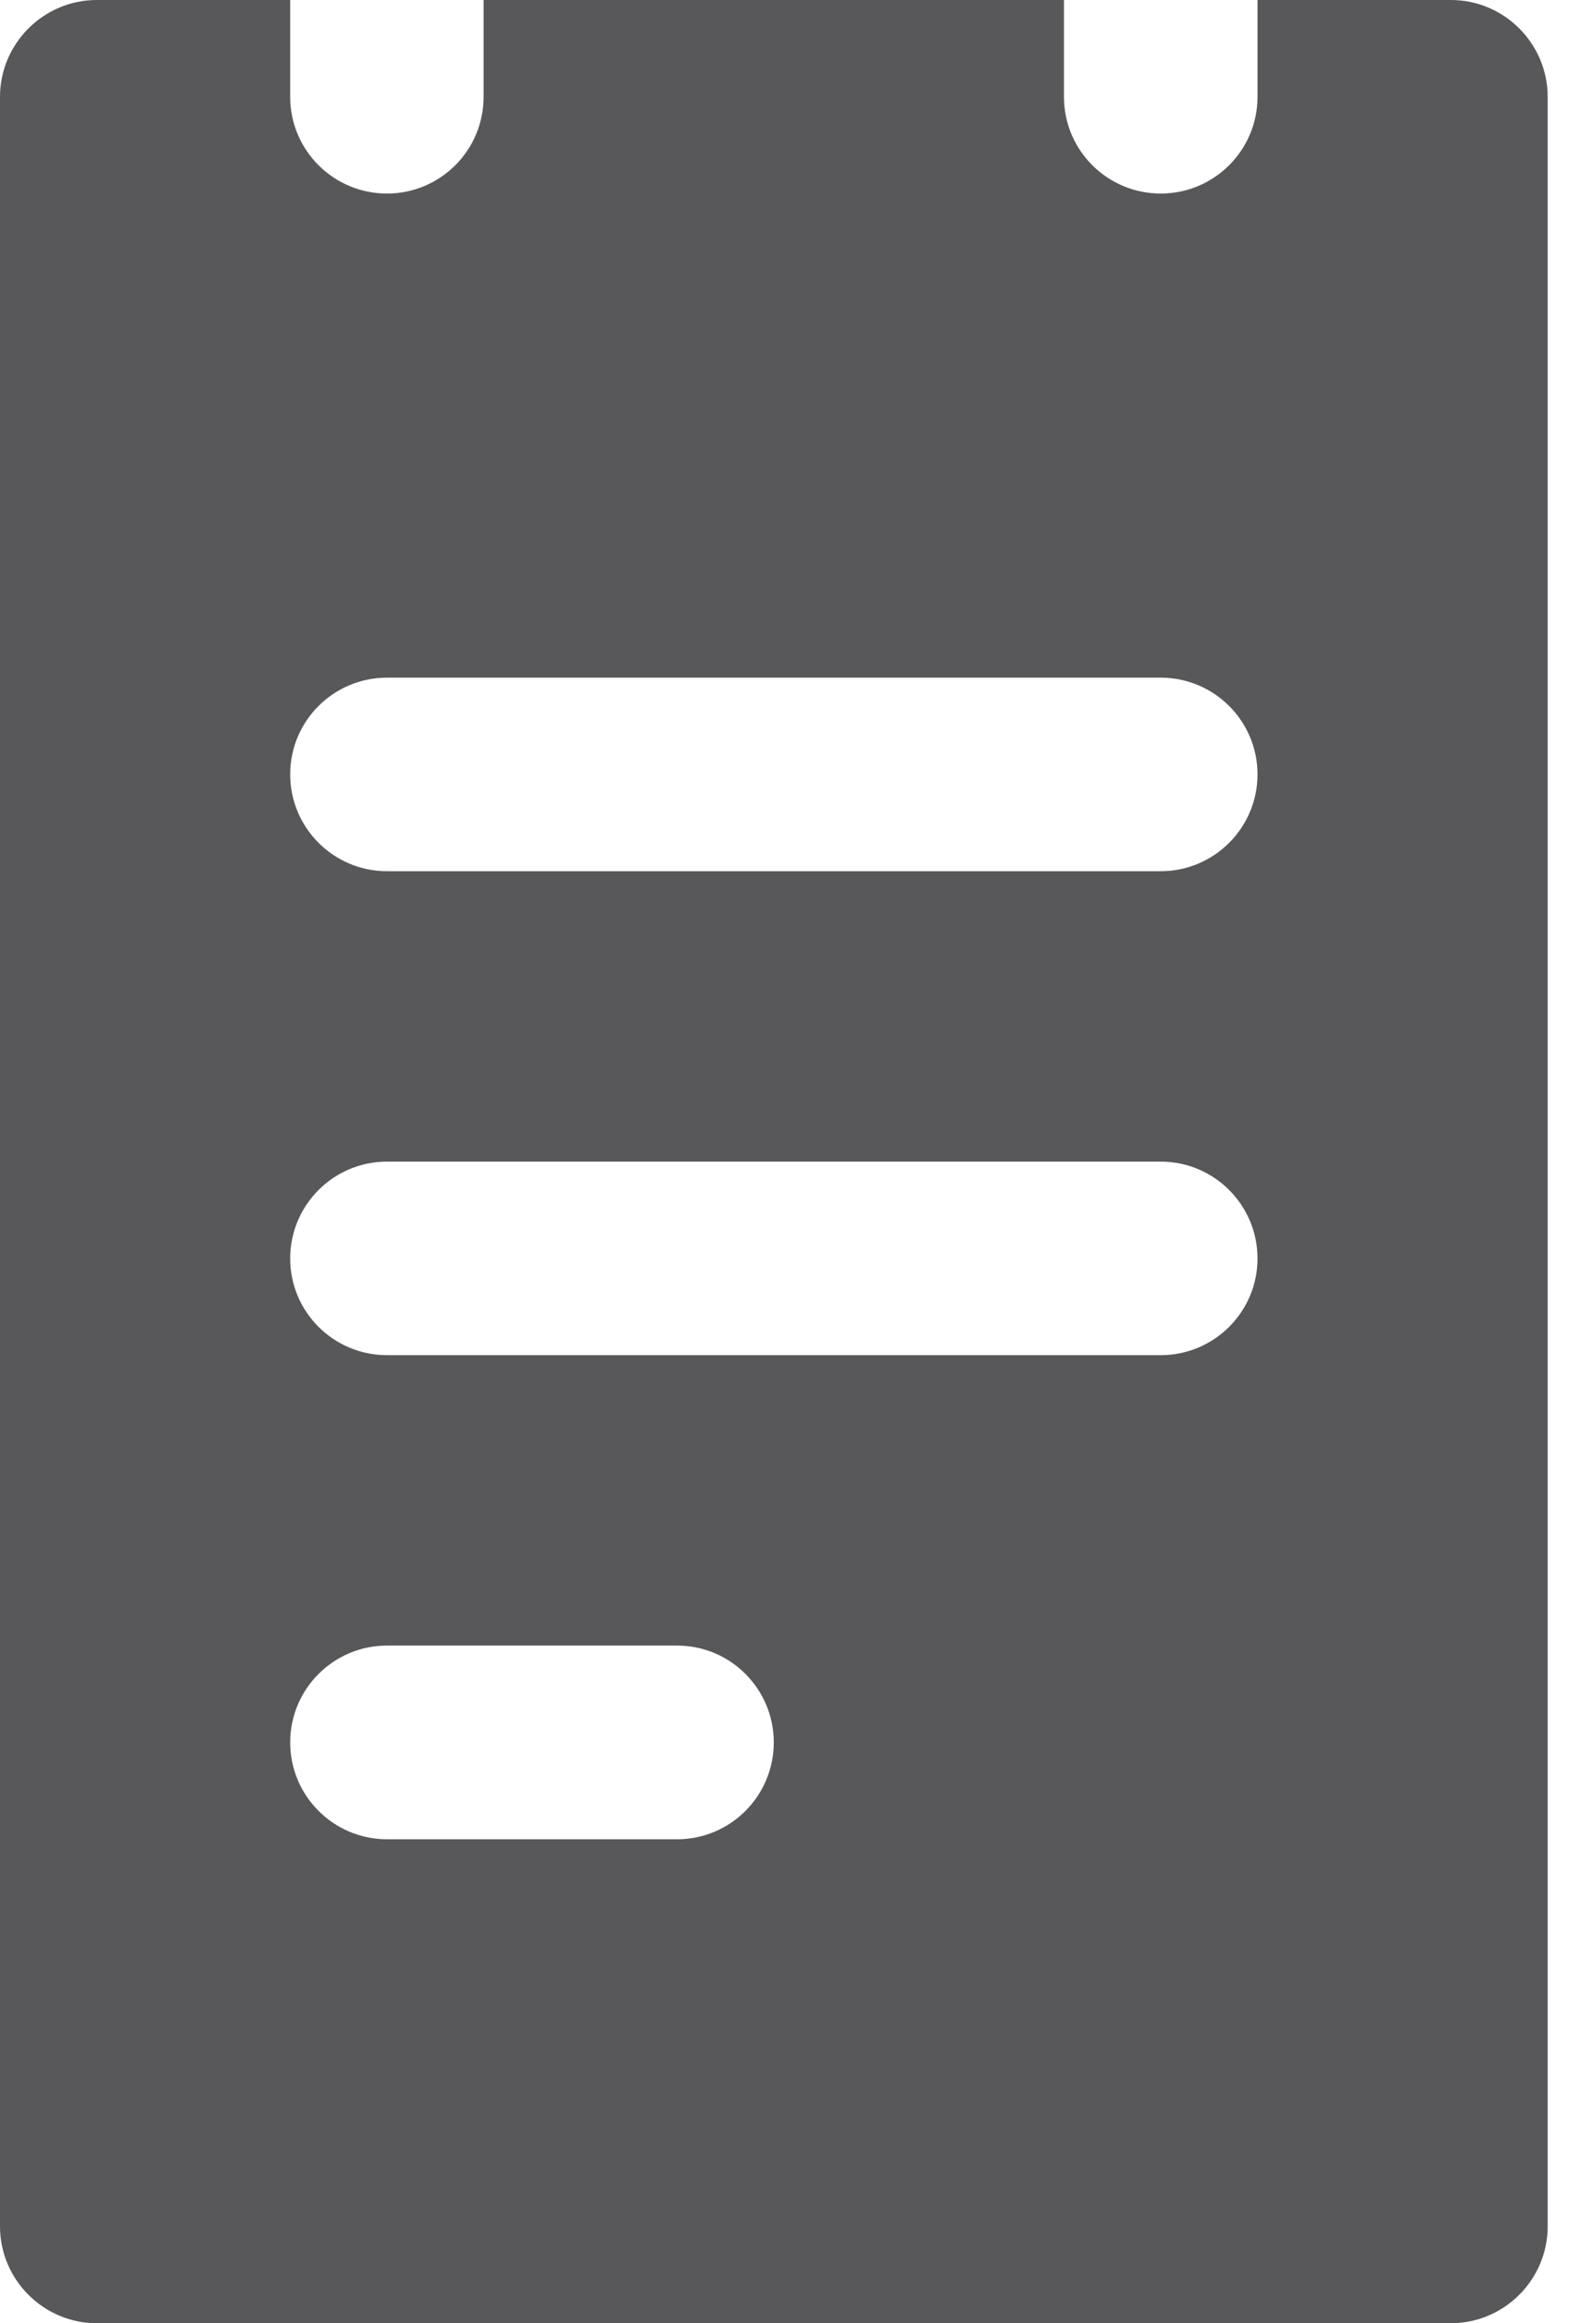 <?xml version="1.0" encoding="UTF-8"?>
<svg width="11px" height="16px" viewBox="0 0 11 16" version="1.1" xmlns="http://www.w3.org/2000/svg" xmlns:xlink="http://www.w3.org/1999/xlink">
    <!-- Generator: Sketch 49.3 (51167) - http://www.bohemiancoding.com/sketch -->
    <title>icon-note</title>
    <desc>Created with Sketch.</desc>
    <defs></defs>
    <g id="SBG-Icon-Library" stroke="none" stroke-width="1" fill="none" fill-rule="evenodd">
        <g id="Content" transform="translate(-295, -1814)" fill="#58585B">
            <g id="Note" transform="translate(0, 1792)">
                <path d="M303,28 L297.667,28 C297.299,28 297,27.701 297,27.333 C297,26.965 297.299,26.667 297.667,26.667 L303,26.667 C303.368,26.667 303.667,26.965 303.667,27.333 C303.667,27.701 303.368,28 303,28 M303,31.333 L297.667,31.333 C297.299,31.333 297,31.035 297,30.667 C297,30.299 297.299,30 297.667,30 L303,30 C303.368,30 303.667,30.299 303.667,30.667 C303.667,31.035 303.368,31.333 303,31.333 M299.667,34.667 L297.667,34.667 C297.299,34.667 297,34.368 297,34 C297,33.632 297.299,33.333 297.667,33.333 L299.667,33.333 C300.035,33.333 300.333,33.632 300.333,34 C300.333,34.368 300.035,34.667 299.667,34.667 M305,22 L303.667,22 L303.667,22.667 C303.667,23.035 303.368,23.333 303,23.333 C302.632,23.333 302.333,23.035 302.333,22.667 L302.333,22 L298.333,22 L298.333,22.667 C298.333,23.035 298.035,23.333 297.667,23.333 C297.299,23.333 297,23.035 297,22.667 L297,22 L295.667,22 C295.3,22 295,22.3 295,22.667 L295,37.333 C295,37.7 295.3,38 295.667,38 L305,38 C305.367,38 305.667,37.7 305.667,37.333 L305.667,22.667 C305.667,22.3 305.367,22 305,22"></path>
            </g>
        </g>
    </g>
</svg>